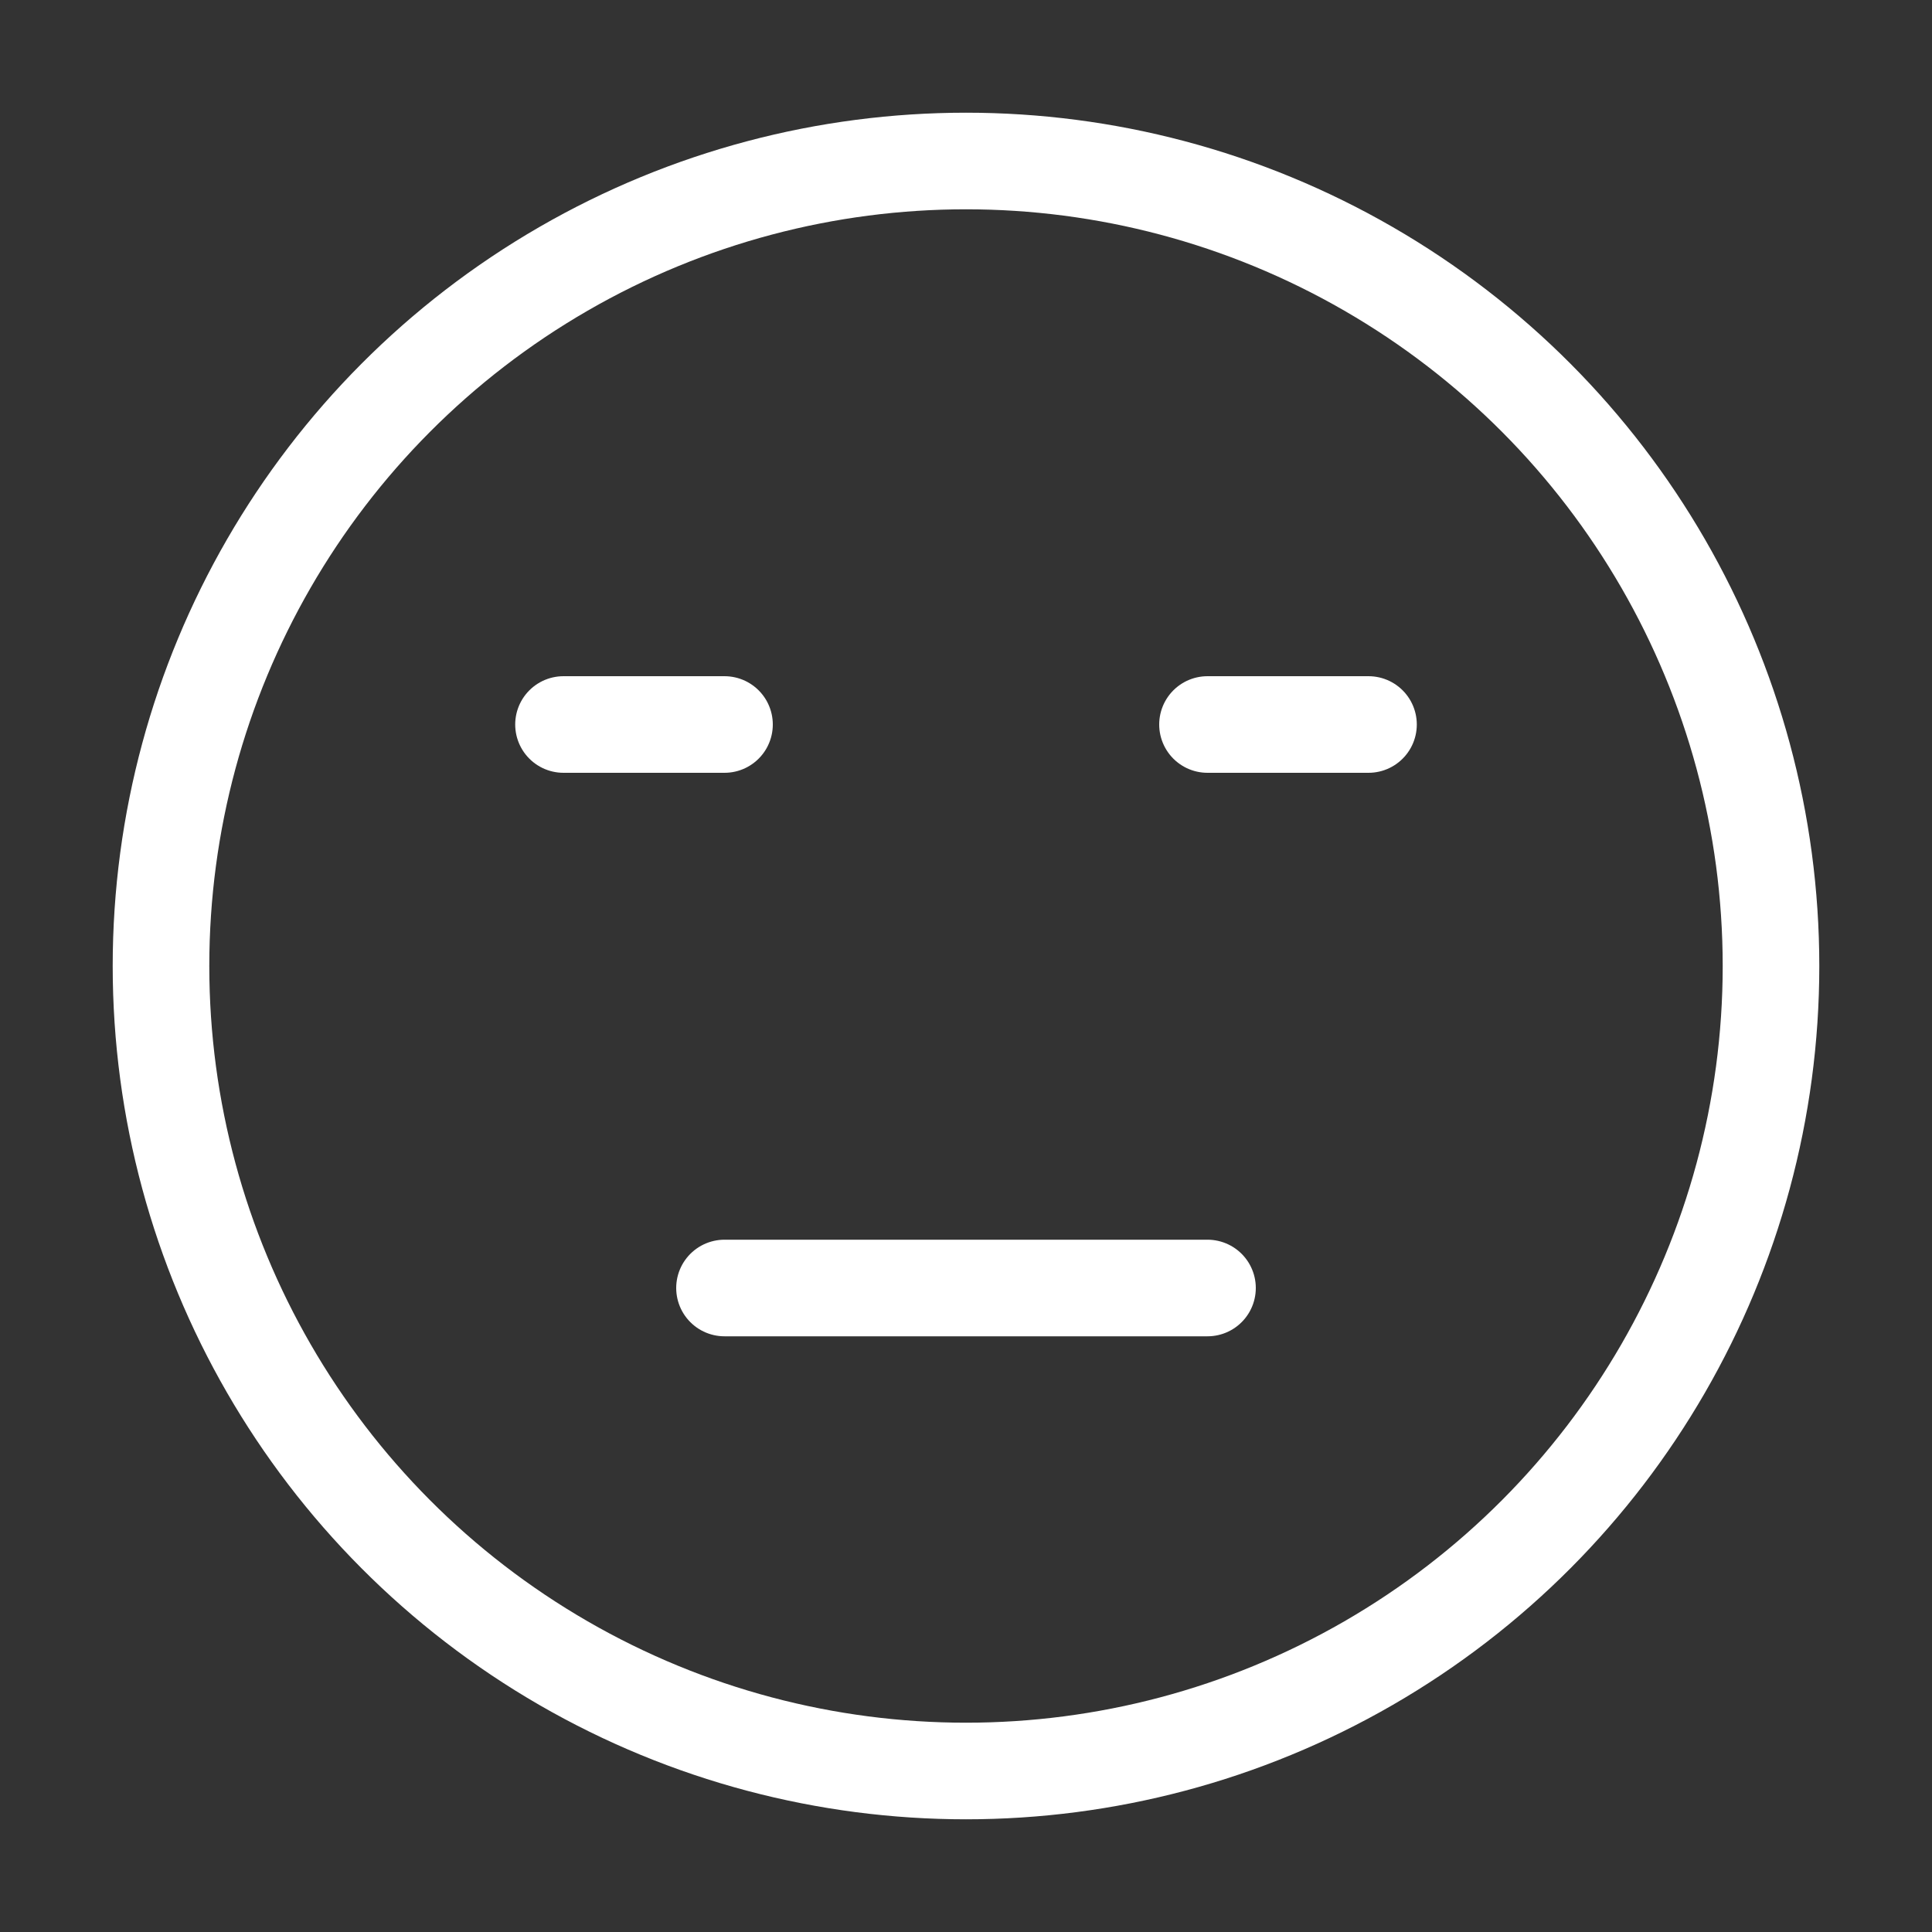 <svg width="24" height="24" viewBox="0 0 24 24" fill="none" xmlns="http://www.w3.org/2000/svg">
    <rect x="0" y="0" width="24" height="24" fill="#333333" stroke="none"/>
    <circle cx="12" cy="12" r="10" stroke="white" stroke-width="1.2" stroke-linecap="round"
        stroke-linejoin="round" />
    <path d="M9 16H15" stroke="white" stroke-width="1.2" stroke-linecap="round"
        stroke-linejoin="round" />
    <path d="M7 9H9" stroke="white" stroke-width="1.2" stroke-linecap="round"
        stroke-linejoin="round" />
    <path d="M15 9H17" stroke="white" stroke-width="1.2" stroke-linecap="round"
        stroke-linejoin="round" />
</svg>
